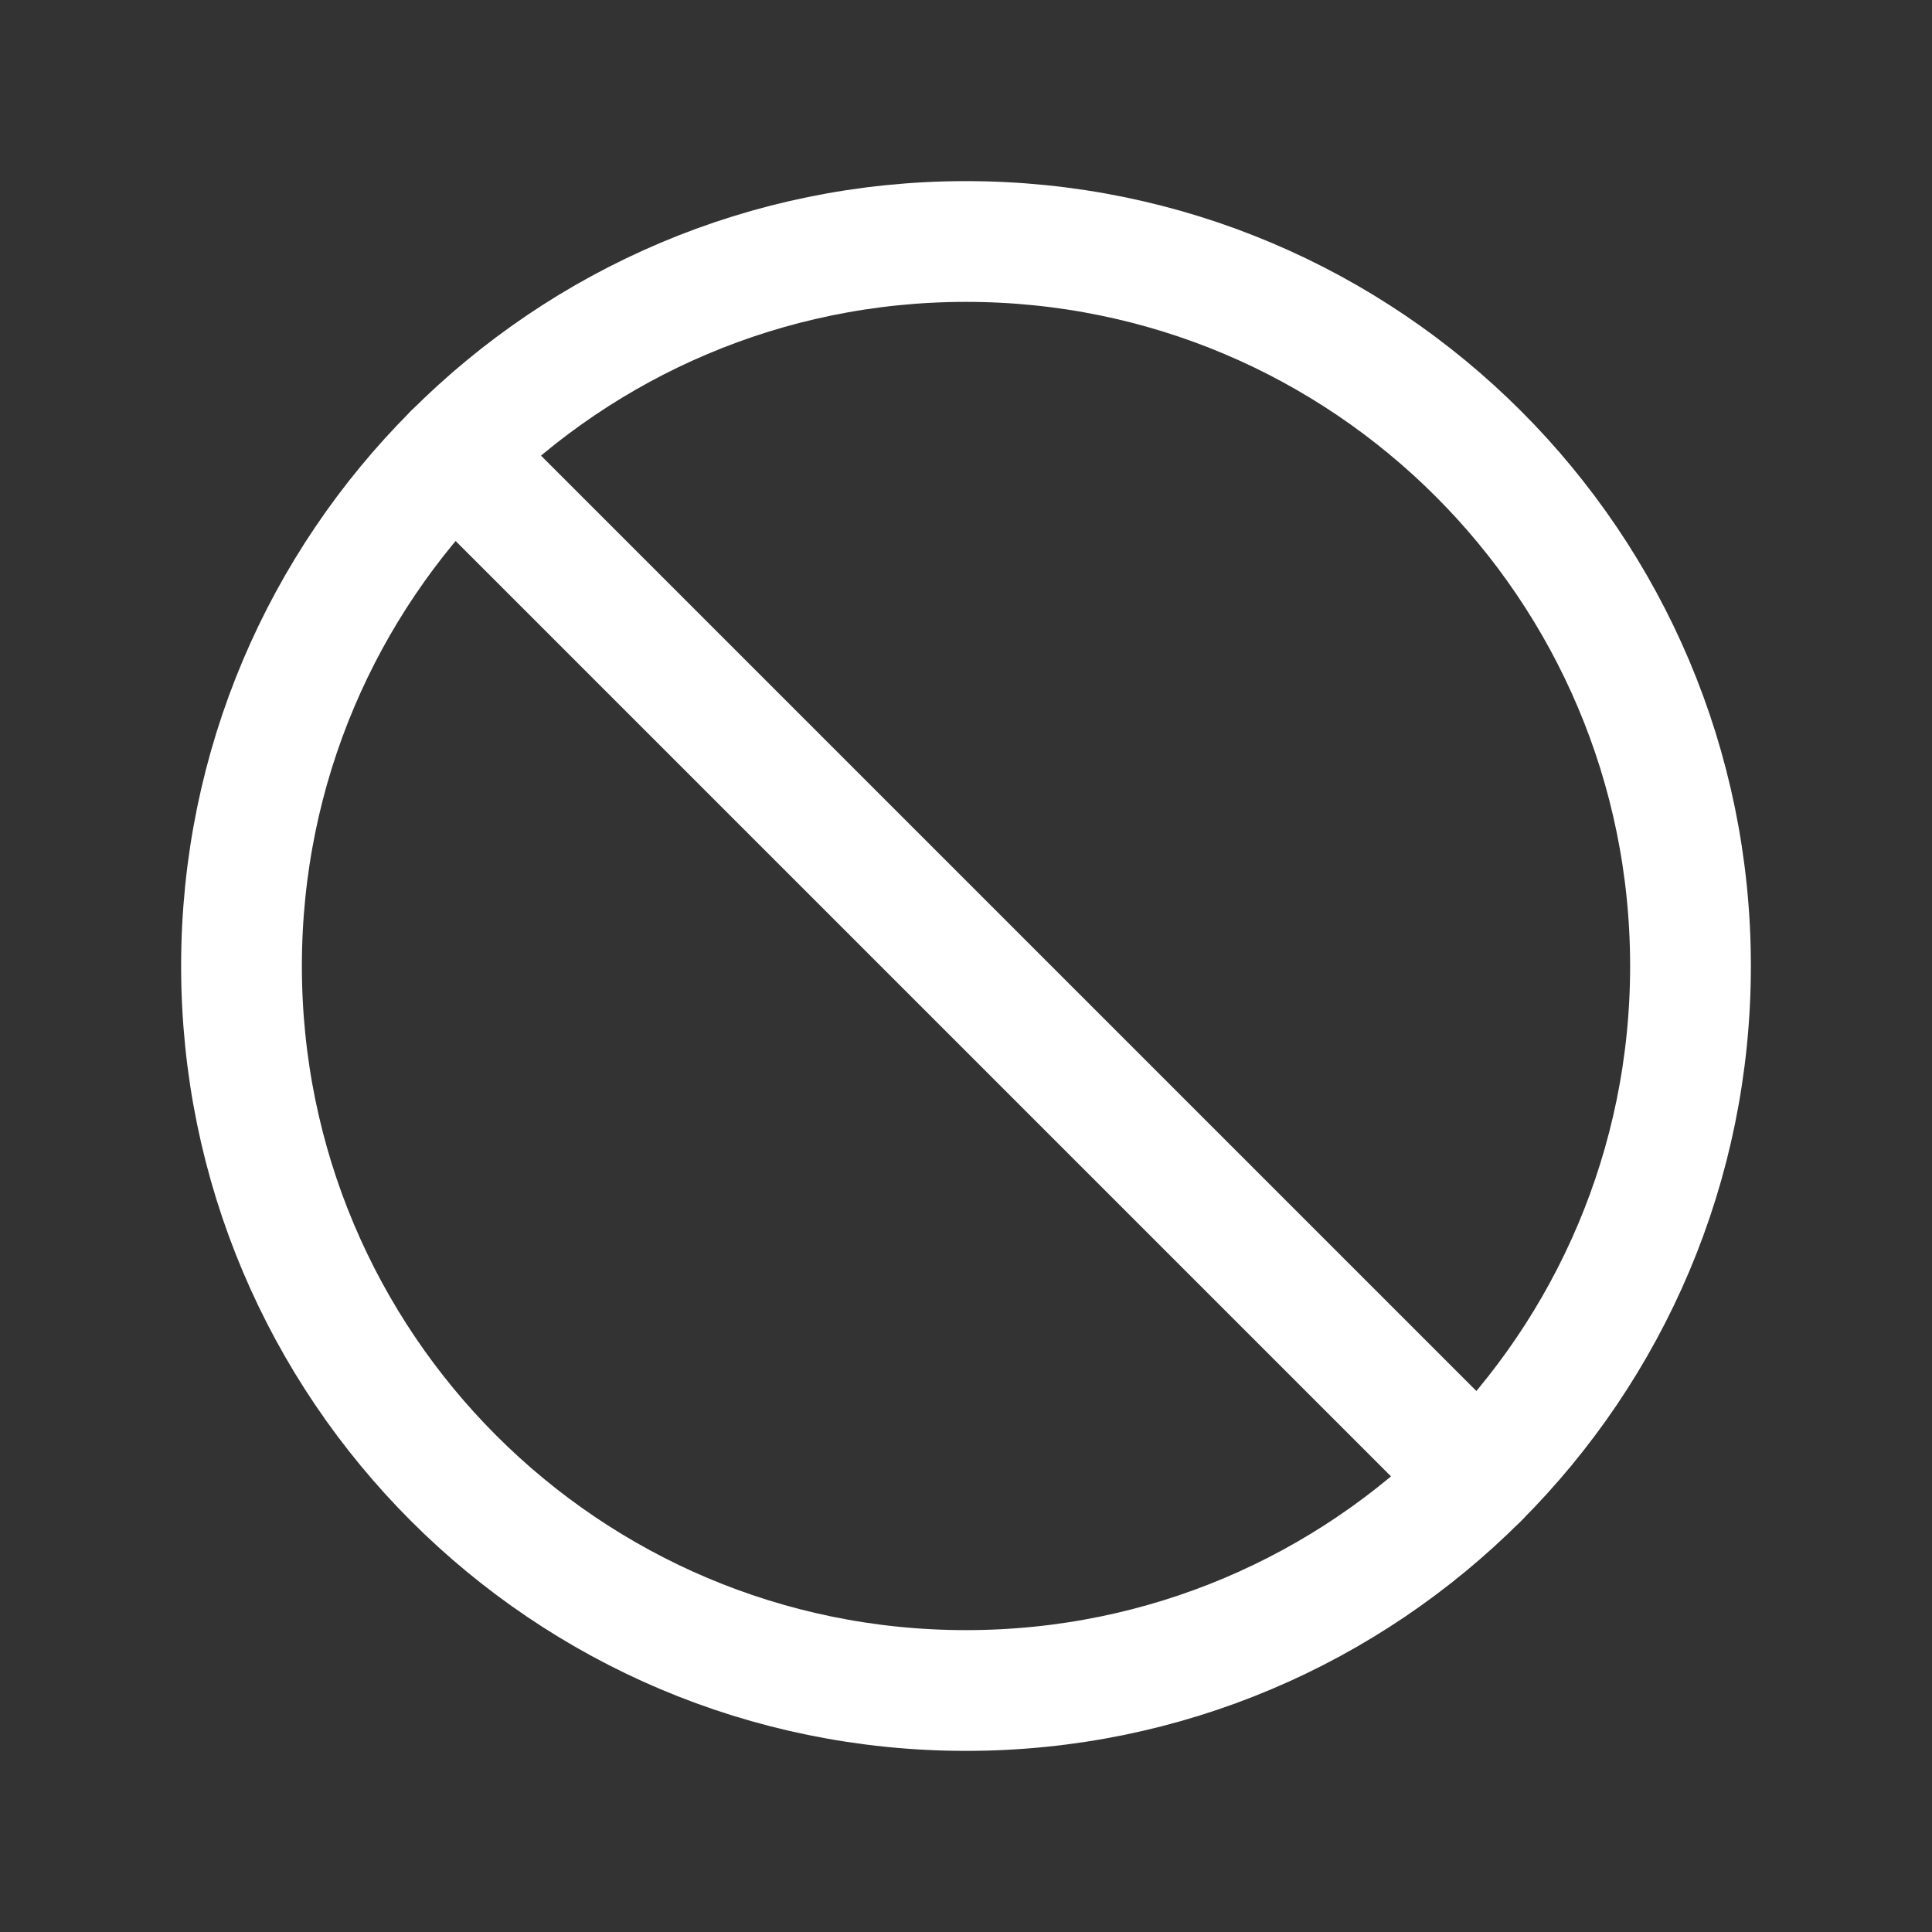 <svg width="24" height="24" viewBox="0 0 24 24" fill="none" xmlns="http://www.w3.org/2000/svg">
<rect x="0" y="0" width="24" height="24" fill="#333333" stroke="none"/>
<g clip-path="url(#clip0_1358_4857)">
<path d="M12 21C16.971 21 21 16.971 21 12C21 7.029 16.971 3 12 3C7.029 3 3 7.029 3 12C3 16.971 7.029 21 12 21Z" stroke="white" stroke-width="1.5" stroke-linecap="round" stroke-linejoin="round"/>
<path d="M5.636 5.636L18.364 18.364" stroke="white" stroke-width="1.5" stroke-linecap="round" stroke-linejoin="round"/>
</g>
<defs>
<clipPath id="clip0_1358_4857">
<rect width="24" height="24" fill="white"/>
</clipPath>
</defs>
</svg>
